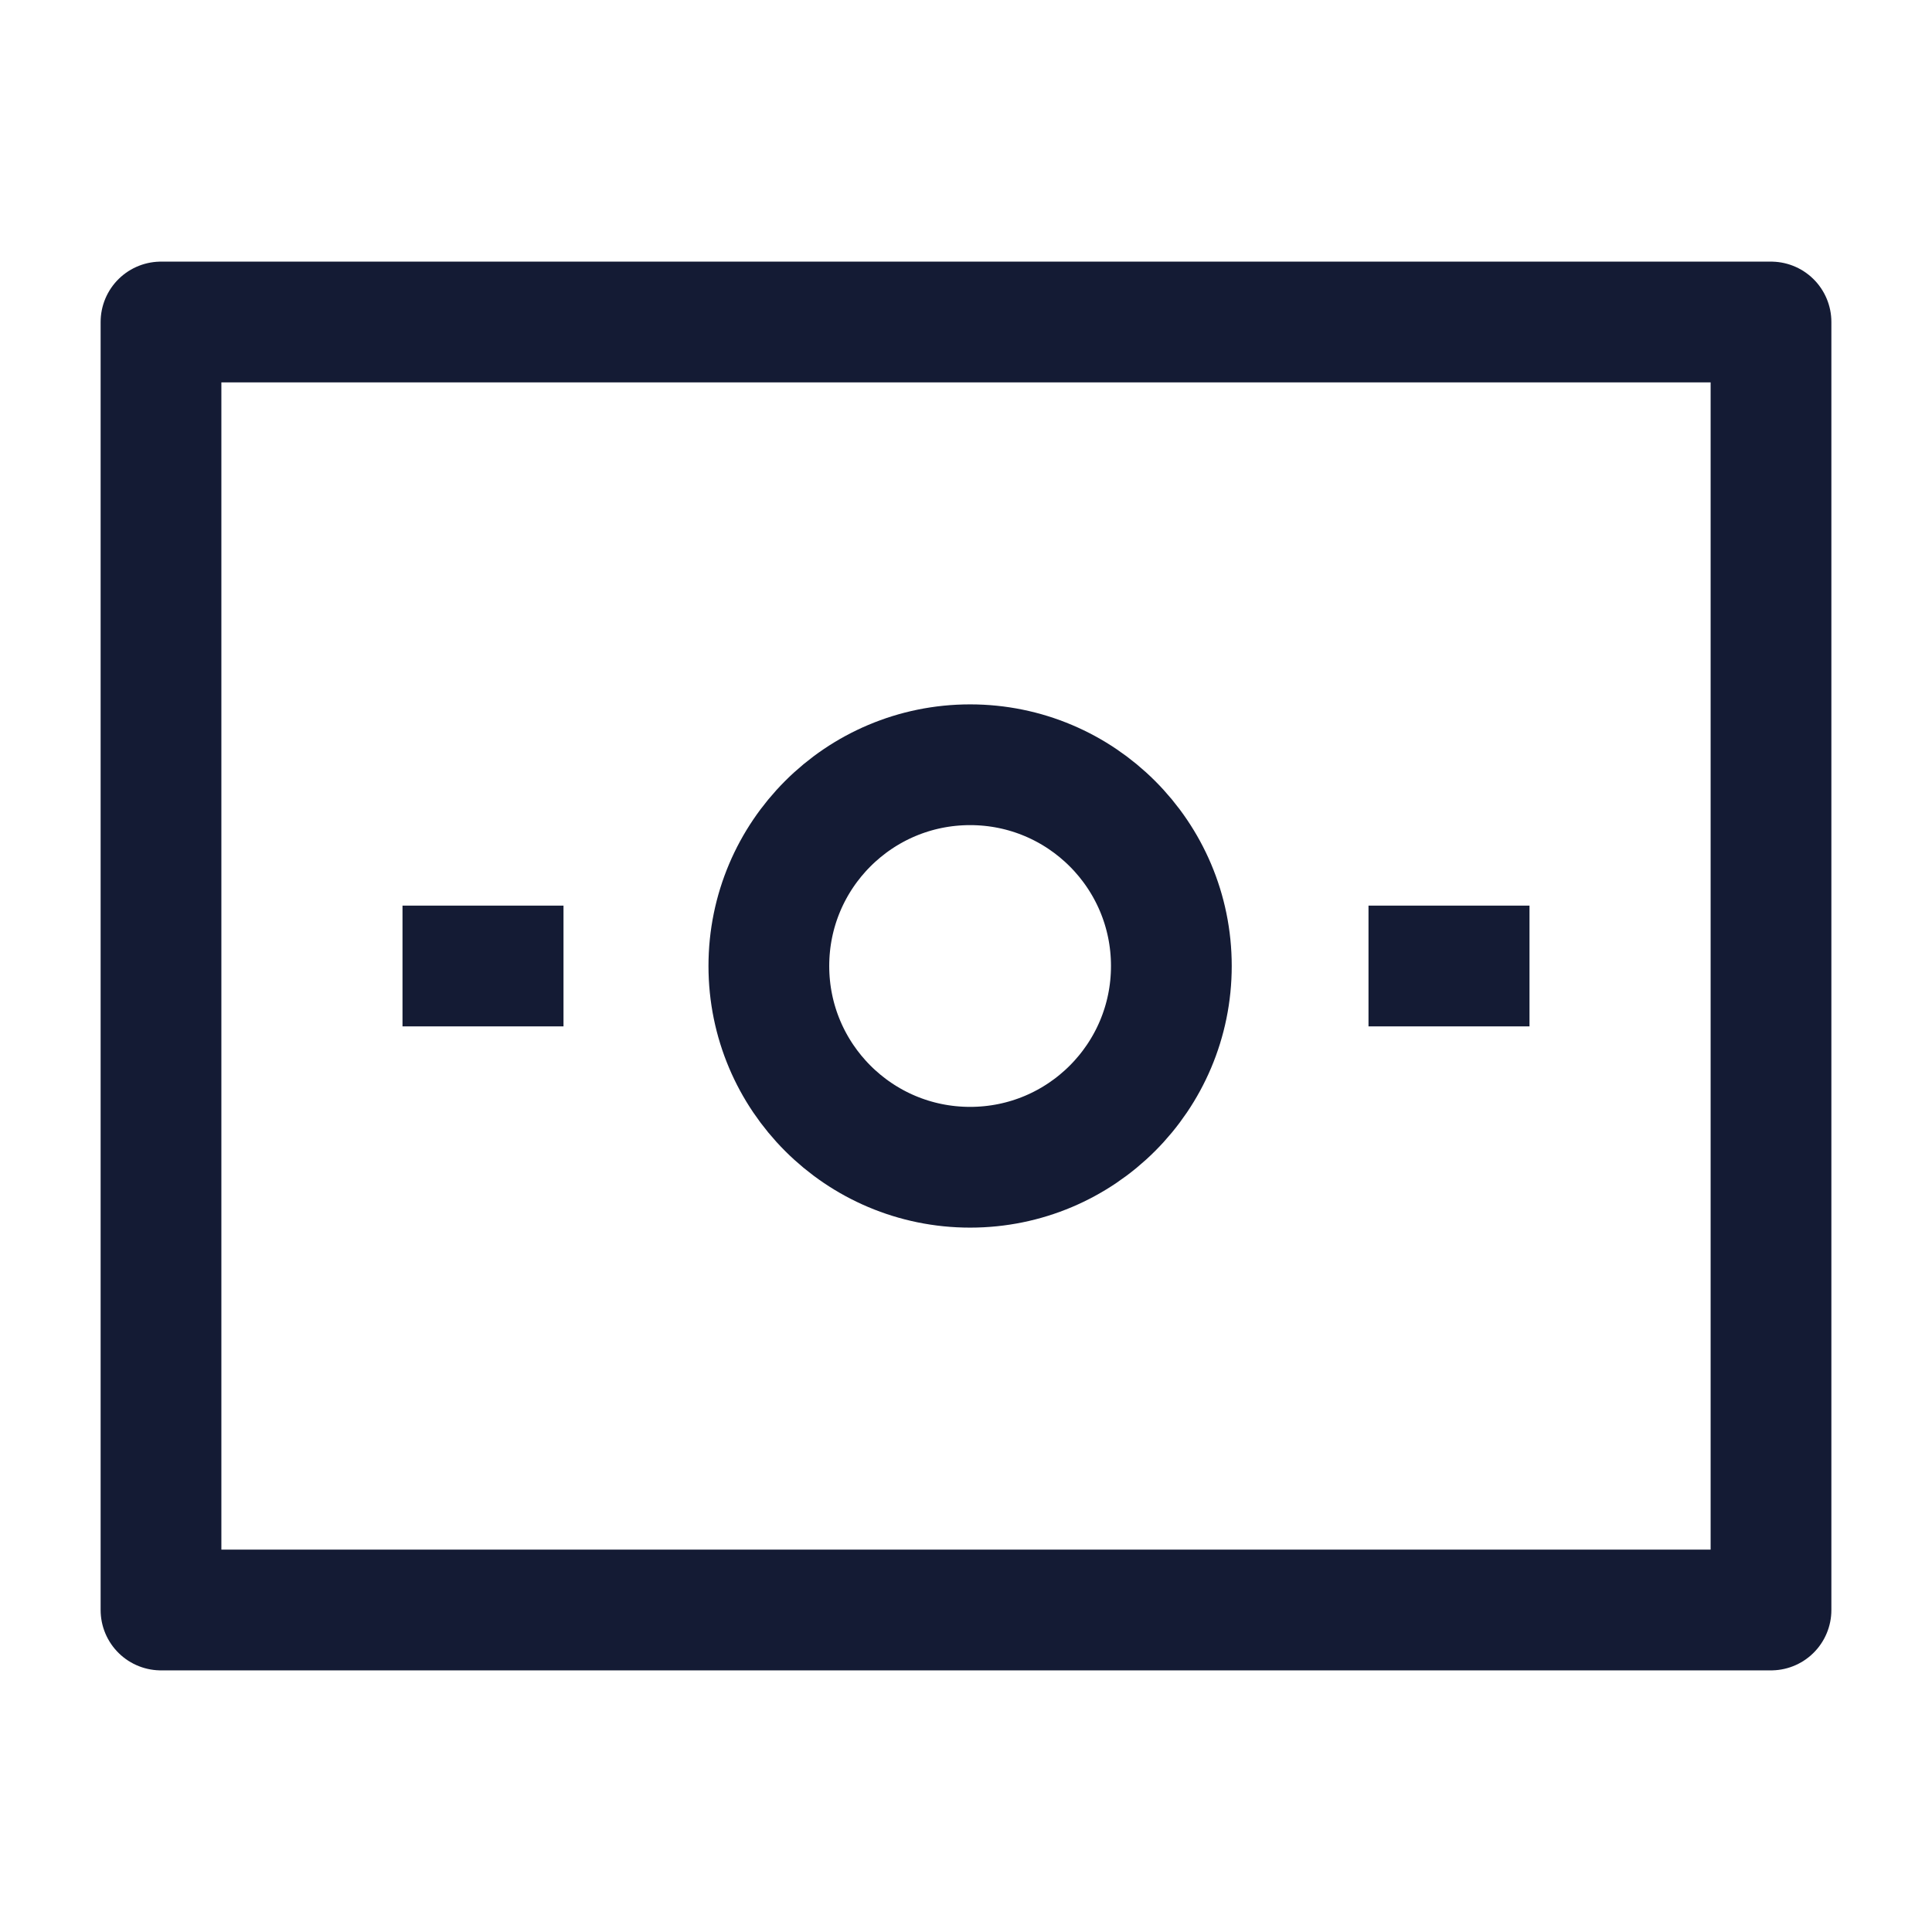 <svg width="24" height="24" viewBox="0 0 24 24" fill="none" xmlns="http://www.w3.org/2000/svg">
<path d="M22 4V20H2V4H22Z" stroke="#141B34" stroke-width="1.5" stroke-linejoin="round"/>
<path d="M14.551 12C14.551 13.381 13.432 14.5 12.051 14.5C10.67 14.5 9.551 13.381 9.551 12C9.551 10.619 10.67 9.5 12.051 9.5C13.432 9.5 14.551 10.619 14.551 12Z" stroke="#141B34" stroke-width="1.5" stroke-linejoin="round"/>
<path d="M5 12L7 12" stroke="#141B34" stroke-width="1.5" stroke-linejoin="round"/>
<path d="M17 12L19 12" stroke="#141B34" stroke-width="1.5" stroke-linejoin="round"/>
</svg>
